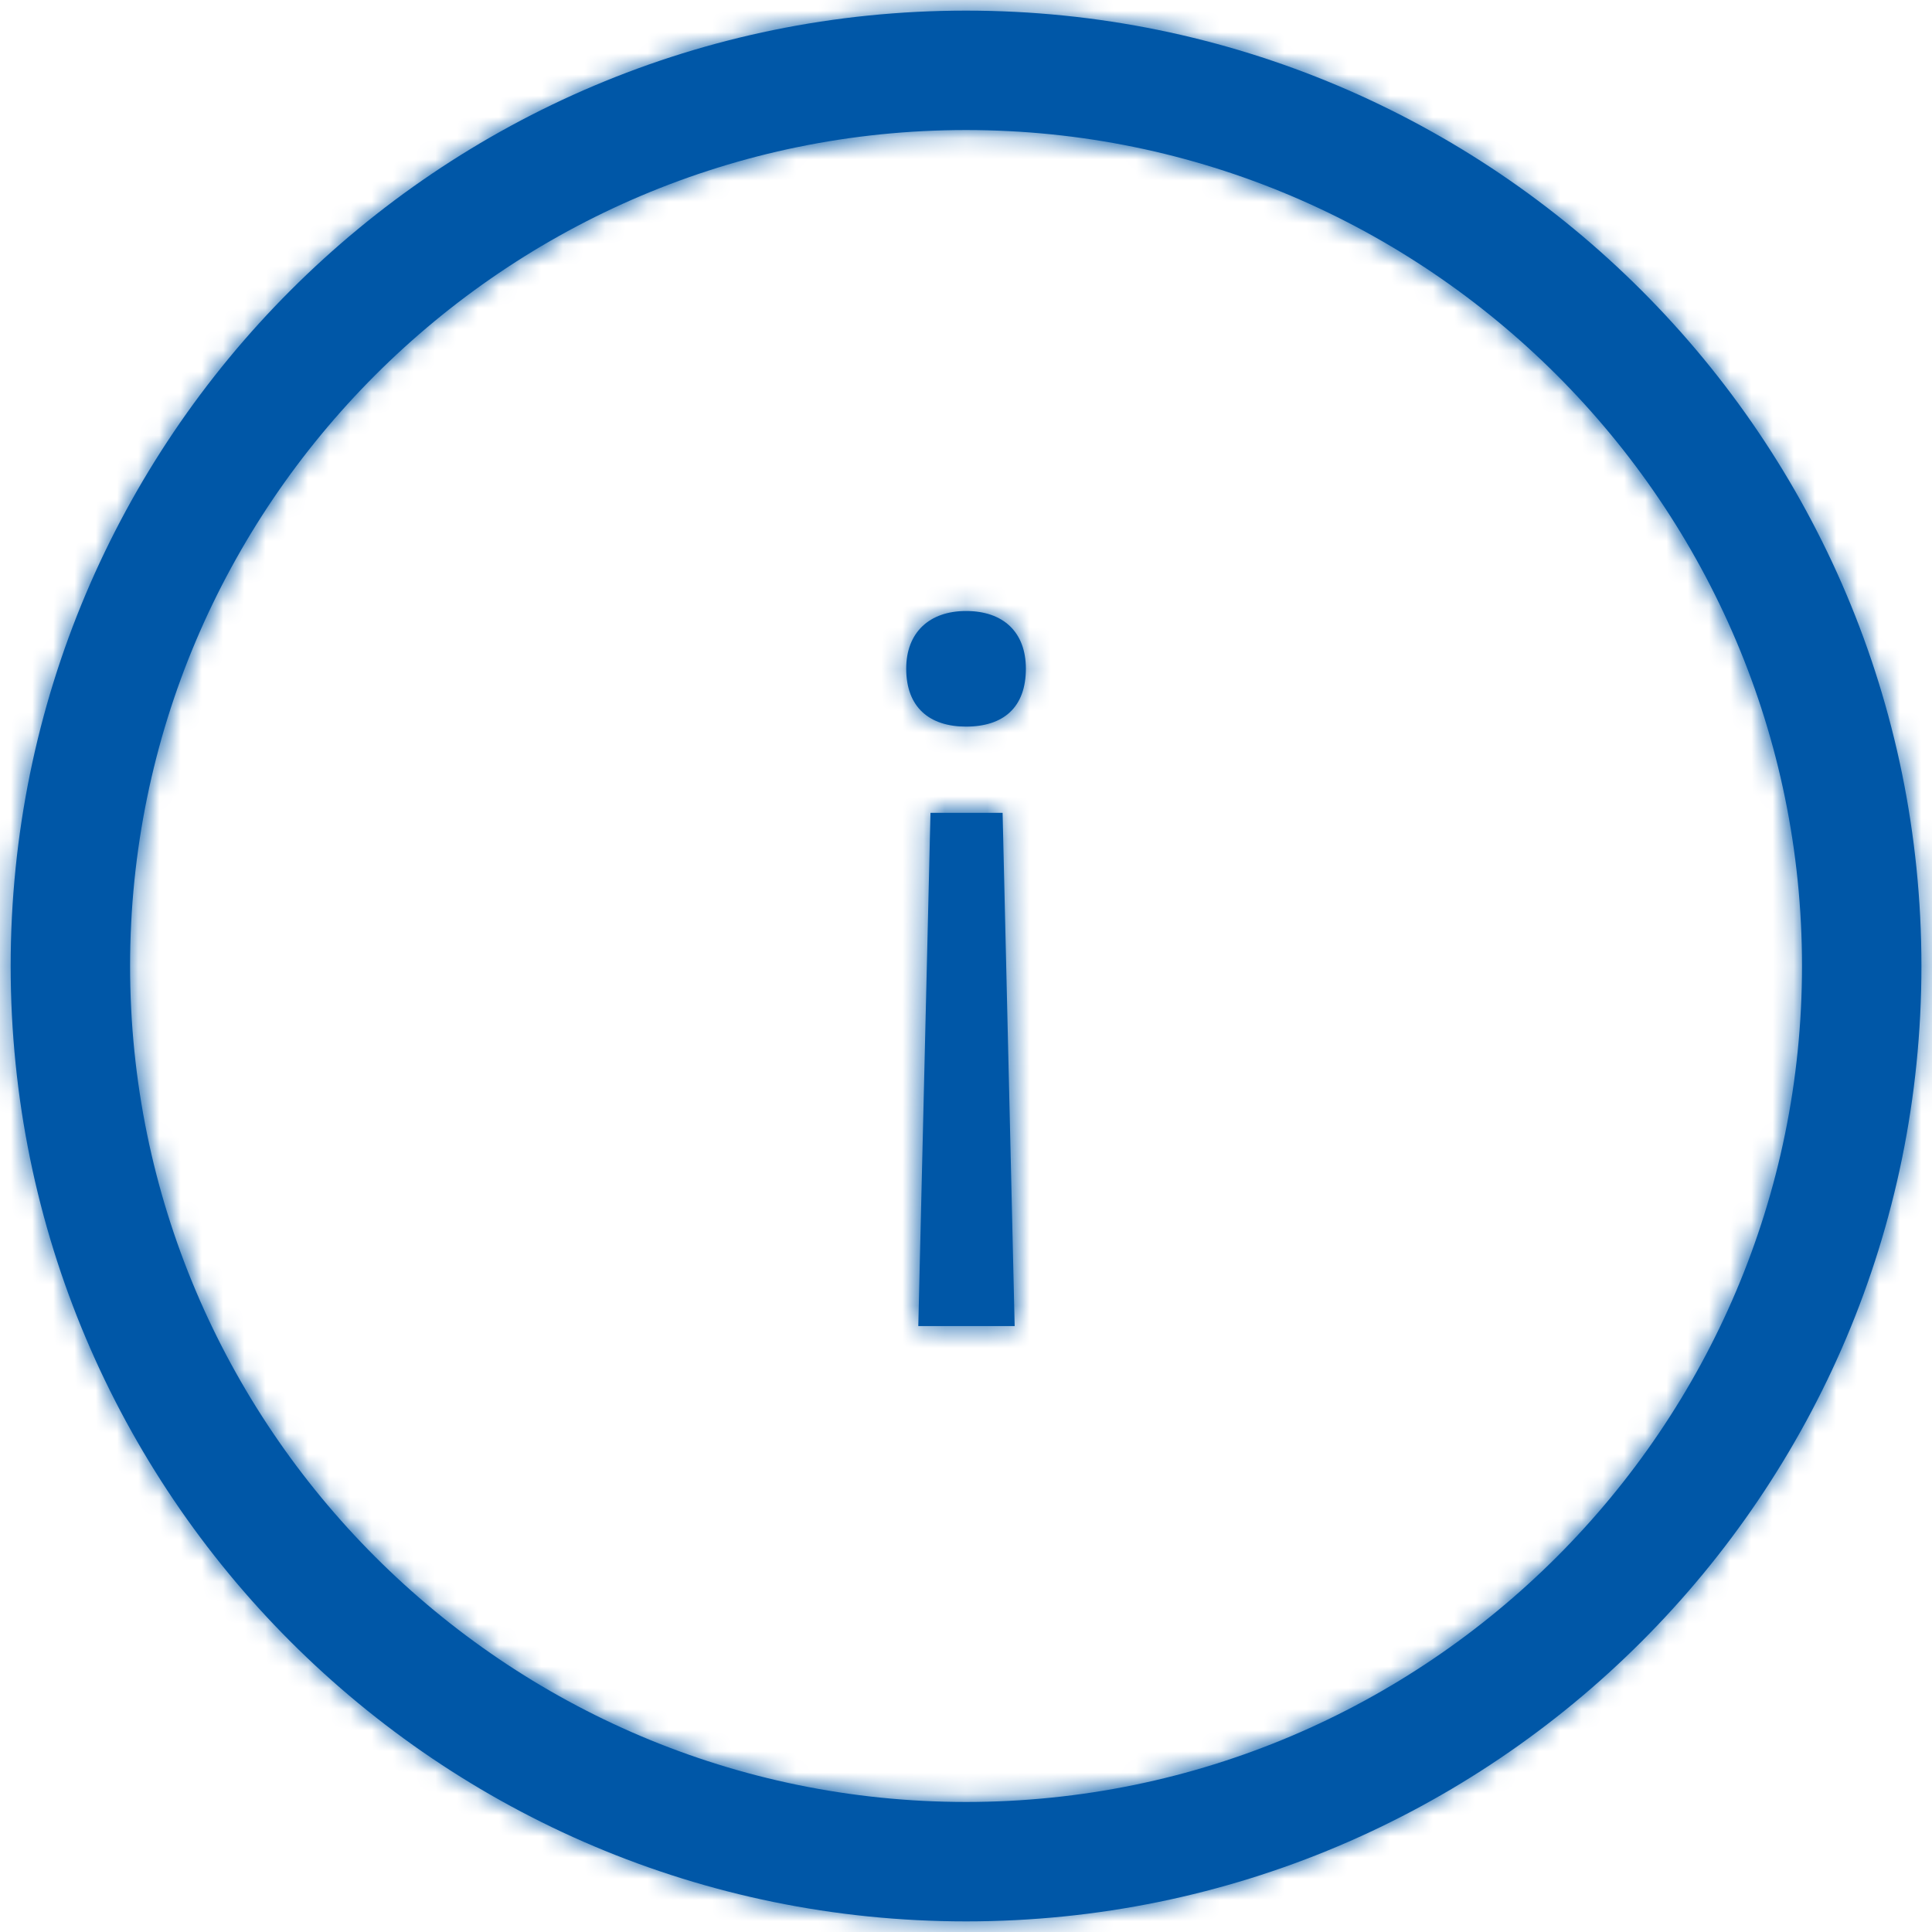<?xml version="1.0" encoding="UTF-8"?>
<svg width="24px" height="24px" viewBox="0 0 91 91" version="1.1" xmlns="http://www.w3.org/2000/svg" xmlns:xlink="http://www.w3.org/1999/xlink">
    <!-- Generator: Sketch 64 (93537) - https://sketch.com -->
    <title>Actions / Information / 16px </title>
    <desc>Created with Sketch.</desc>
    <defs>
        <path d="M67.502,50.779 C65.78,50.779 64.684,51.785 64.684,53.495 C64.684,55.318 65.78,56.224 67.502,56.224 C69.268,56.224 70.32,55.318 70.32,53.495 C70.32,51.785 69.268,50.779 67.502,50.779 M65.827,60.285 L65.253,84.461 L69.792,84.461 L69.224,60.285 L65.827,60.285 Z M67.502,106.875 C45.789,106.875 28.127,89.207 28.127,67.5 C28.127,45.788 45.789,28.125 67.502,28.125 C89.209,28.125 106.877,45.788 106.877,67.5 C106.877,89.207 89.209,106.875 67.502,106.875 M67.502,22.5 C42.645,22.5 22.502,42.649 22.502,67.5 C22.502,92.351 42.645,112.5 67.502,112.5 C92.353,112.5 112.502,92.351 112.502,67.5 C112.502,42.649 92.353,22.5 67.502,22.5" id="path-1"></path>
    </defs>
    <g id="Master" stroke="none" stroke-width="1" fill="none" fill-rule="evenodd">
        <g id="Actions-/-Information-/-16px-" fill="#0057A7" transform="translate(-22, -22)">
            <mask id="mask-2" fill="white">
                <use xlink:href="#path-1"></use>
            </mask>
            <use id="Mask" fill="#0057A7" xlink:href="#path-1"></use>
            <g id="*Style*-/-Icon-/-Tint-/-Actionable---Light-Background-/-Interactive" fill="none" mask="url(#mask-2)">
                <g id="*Style*-/-Color-/-Action-/-Secondary" fill="#0057A7">
                    <rect id="Light-Theme" x="0" y="0" width="135" height="135"></rect>
                </g>
            </g>
        </g>
    </g>
</svg>